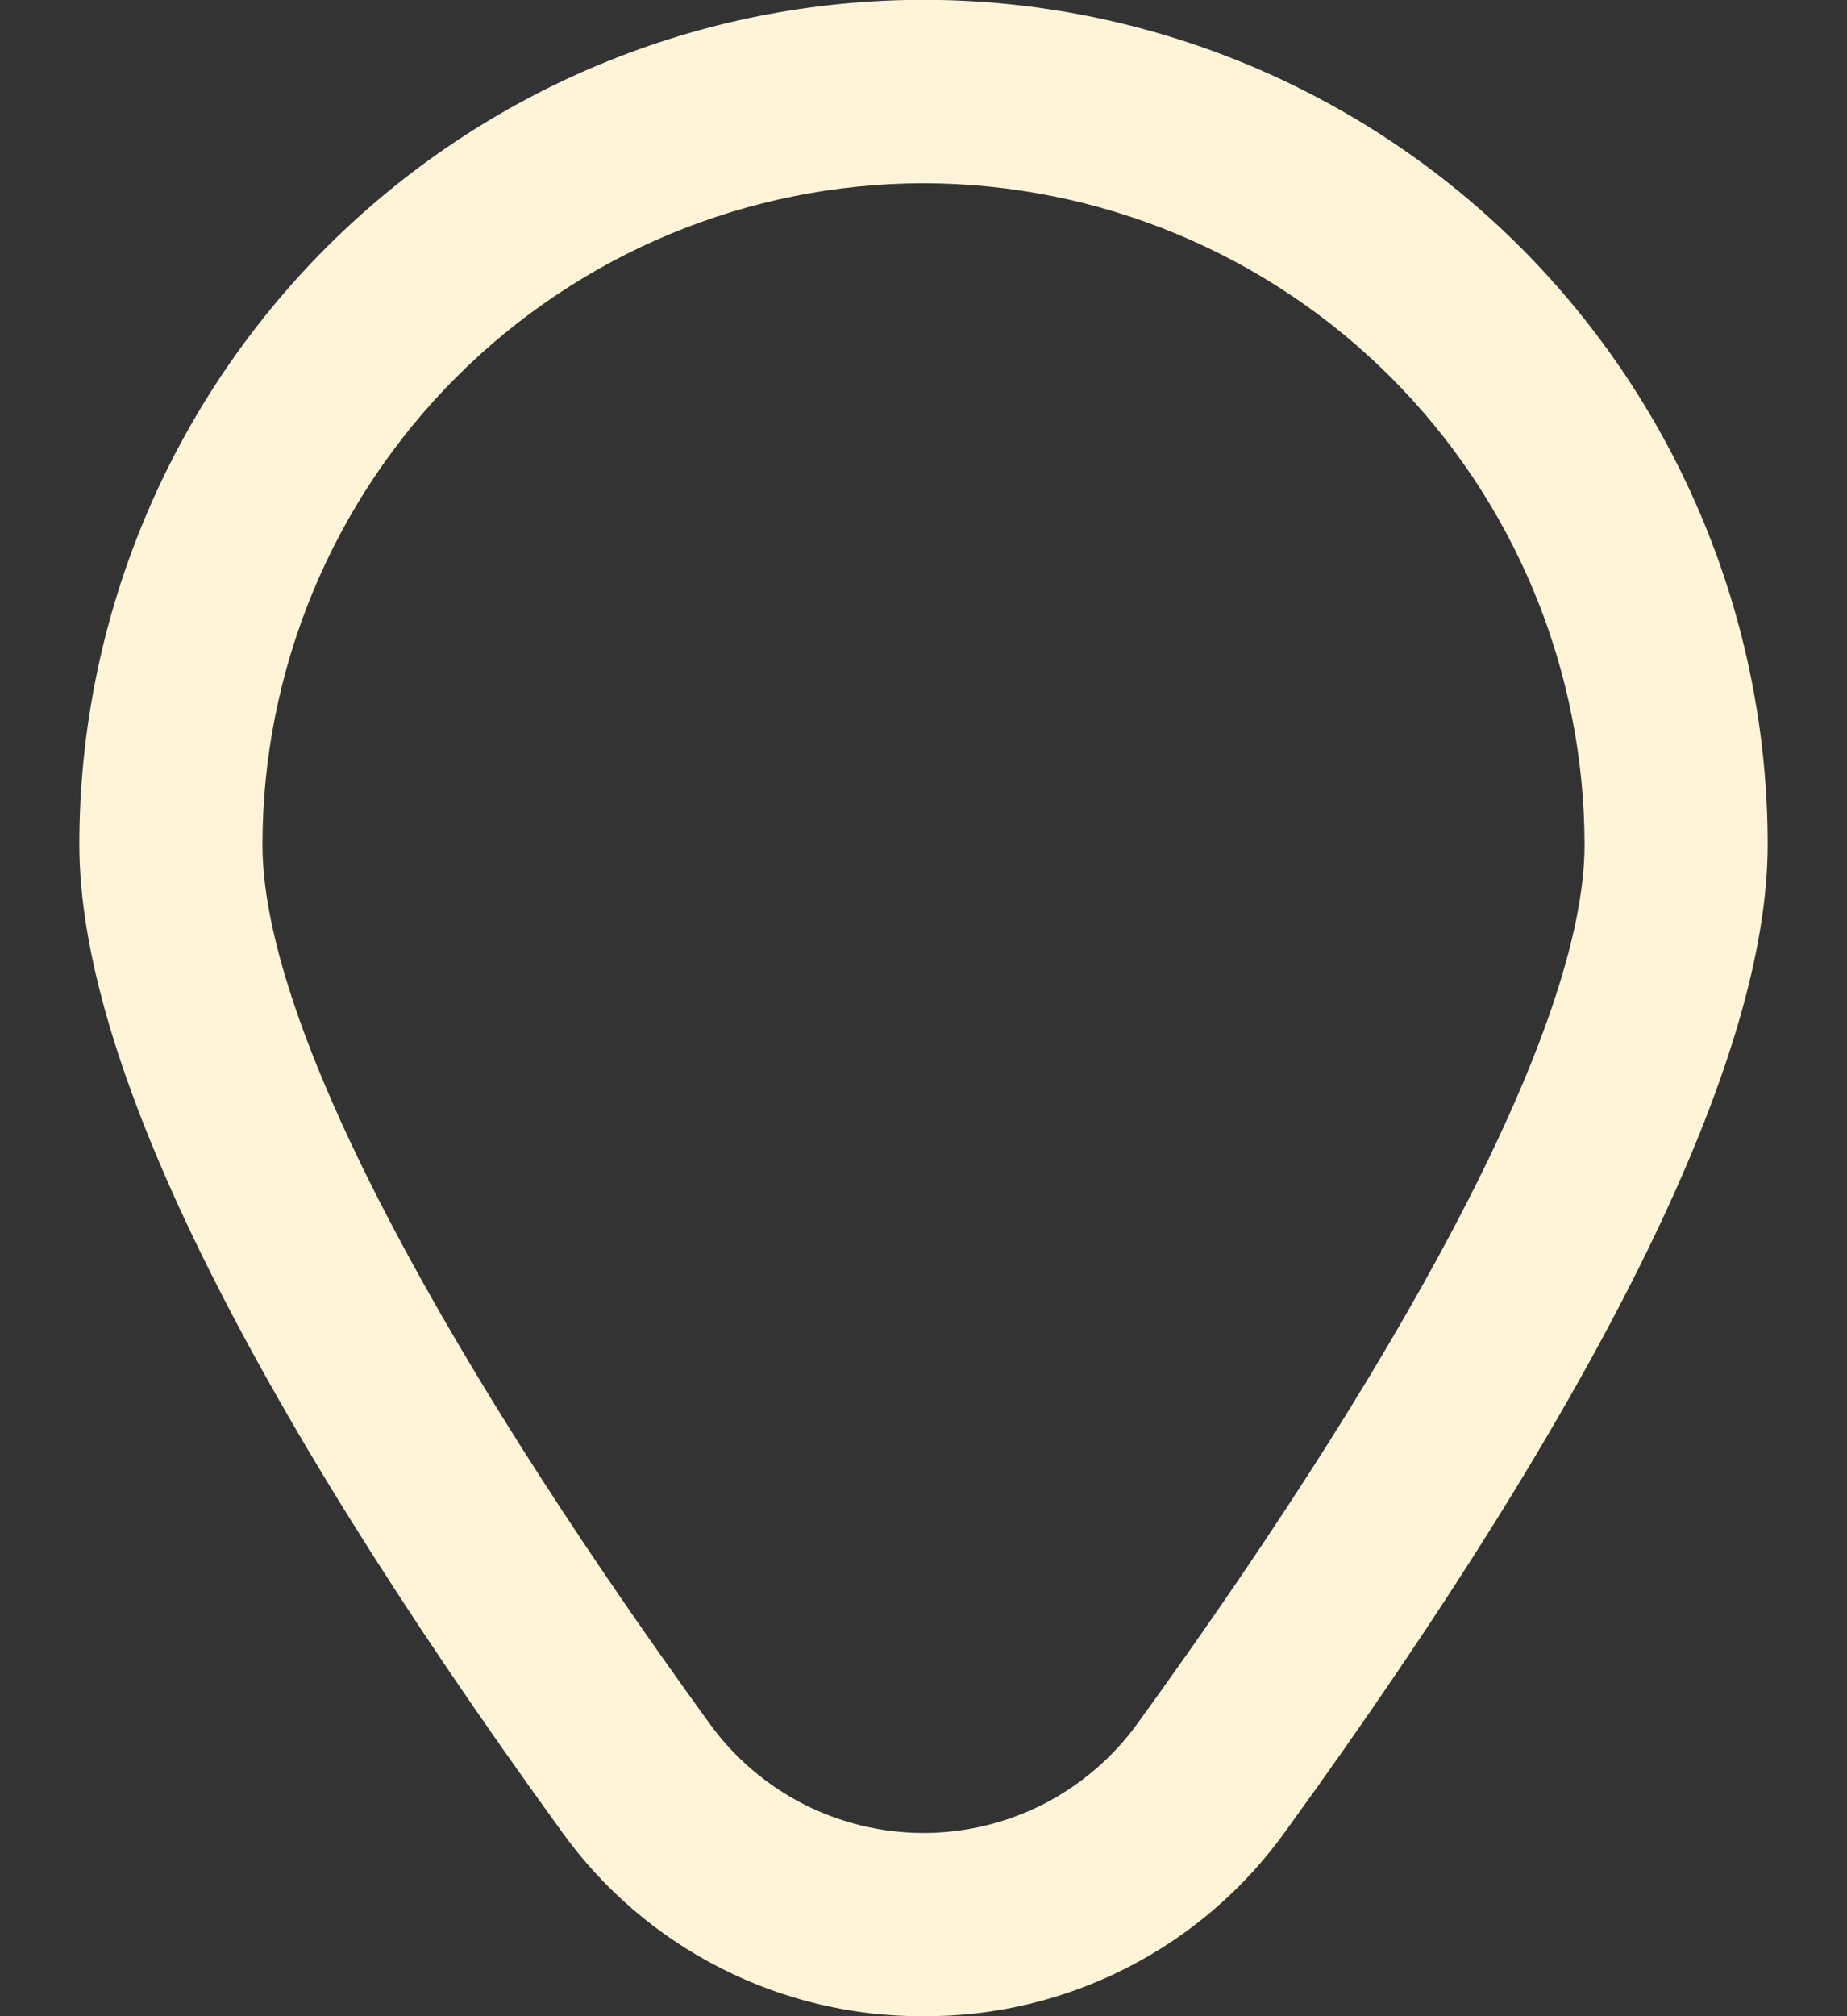 <svg width="22" height="24" viewBox="0 0 22 24" fill="none" xmlns="http://www.w3.org/2000/svg">
<rect x="0" y="0" width="22" height="24" fill="#333333" stroke="none"/>
<path d="M11 24C10.158 24.005 9.327 23.807 8.577 23.424C7.827 23.042 7.179 22.485 6.689 21.8C2.878 16.543 0.945 12.591 0.945 10.053C0.945 7.387 2.004 4.829 3.89 2.943C5.776 1.058 8.333 -0.002 11 -0.002C13.667 -0.002 16.224 1.058 18.11 2.943C19.995 4.829 21.055 7.387 21.055 10.053C21.055 12.591 19.122 16.543 15.311 21.8C14.82 22.485 14.173 23.042 13.423 23.424C12.673 23.807 11.842 24.005 11 24ZM11 2.181C8.912 2.184 6.911 3.014 5.435 4.49C3.959 5.966 3.128 7.968 3.126 10.055C3.126 12.065 5.019 15.782 8.455 20.521C8.747 20.923 9.129 21.25 9.572 21.476C10.014 21.701 10.503 21.819 11 21.819C11.496 21.819 11.986 21.701 12.428 21.476C12.87 21.25 13.253 20.923 13.545 20.521C16.981 15.782 18.874 12.065 18.874 10.055C18.871 7.968 18.041 5.966 16.565 4.49C15.089 3.014 13.087 2.184 11 2.181Z" fill="#FFF4D8"/>
</svg>
